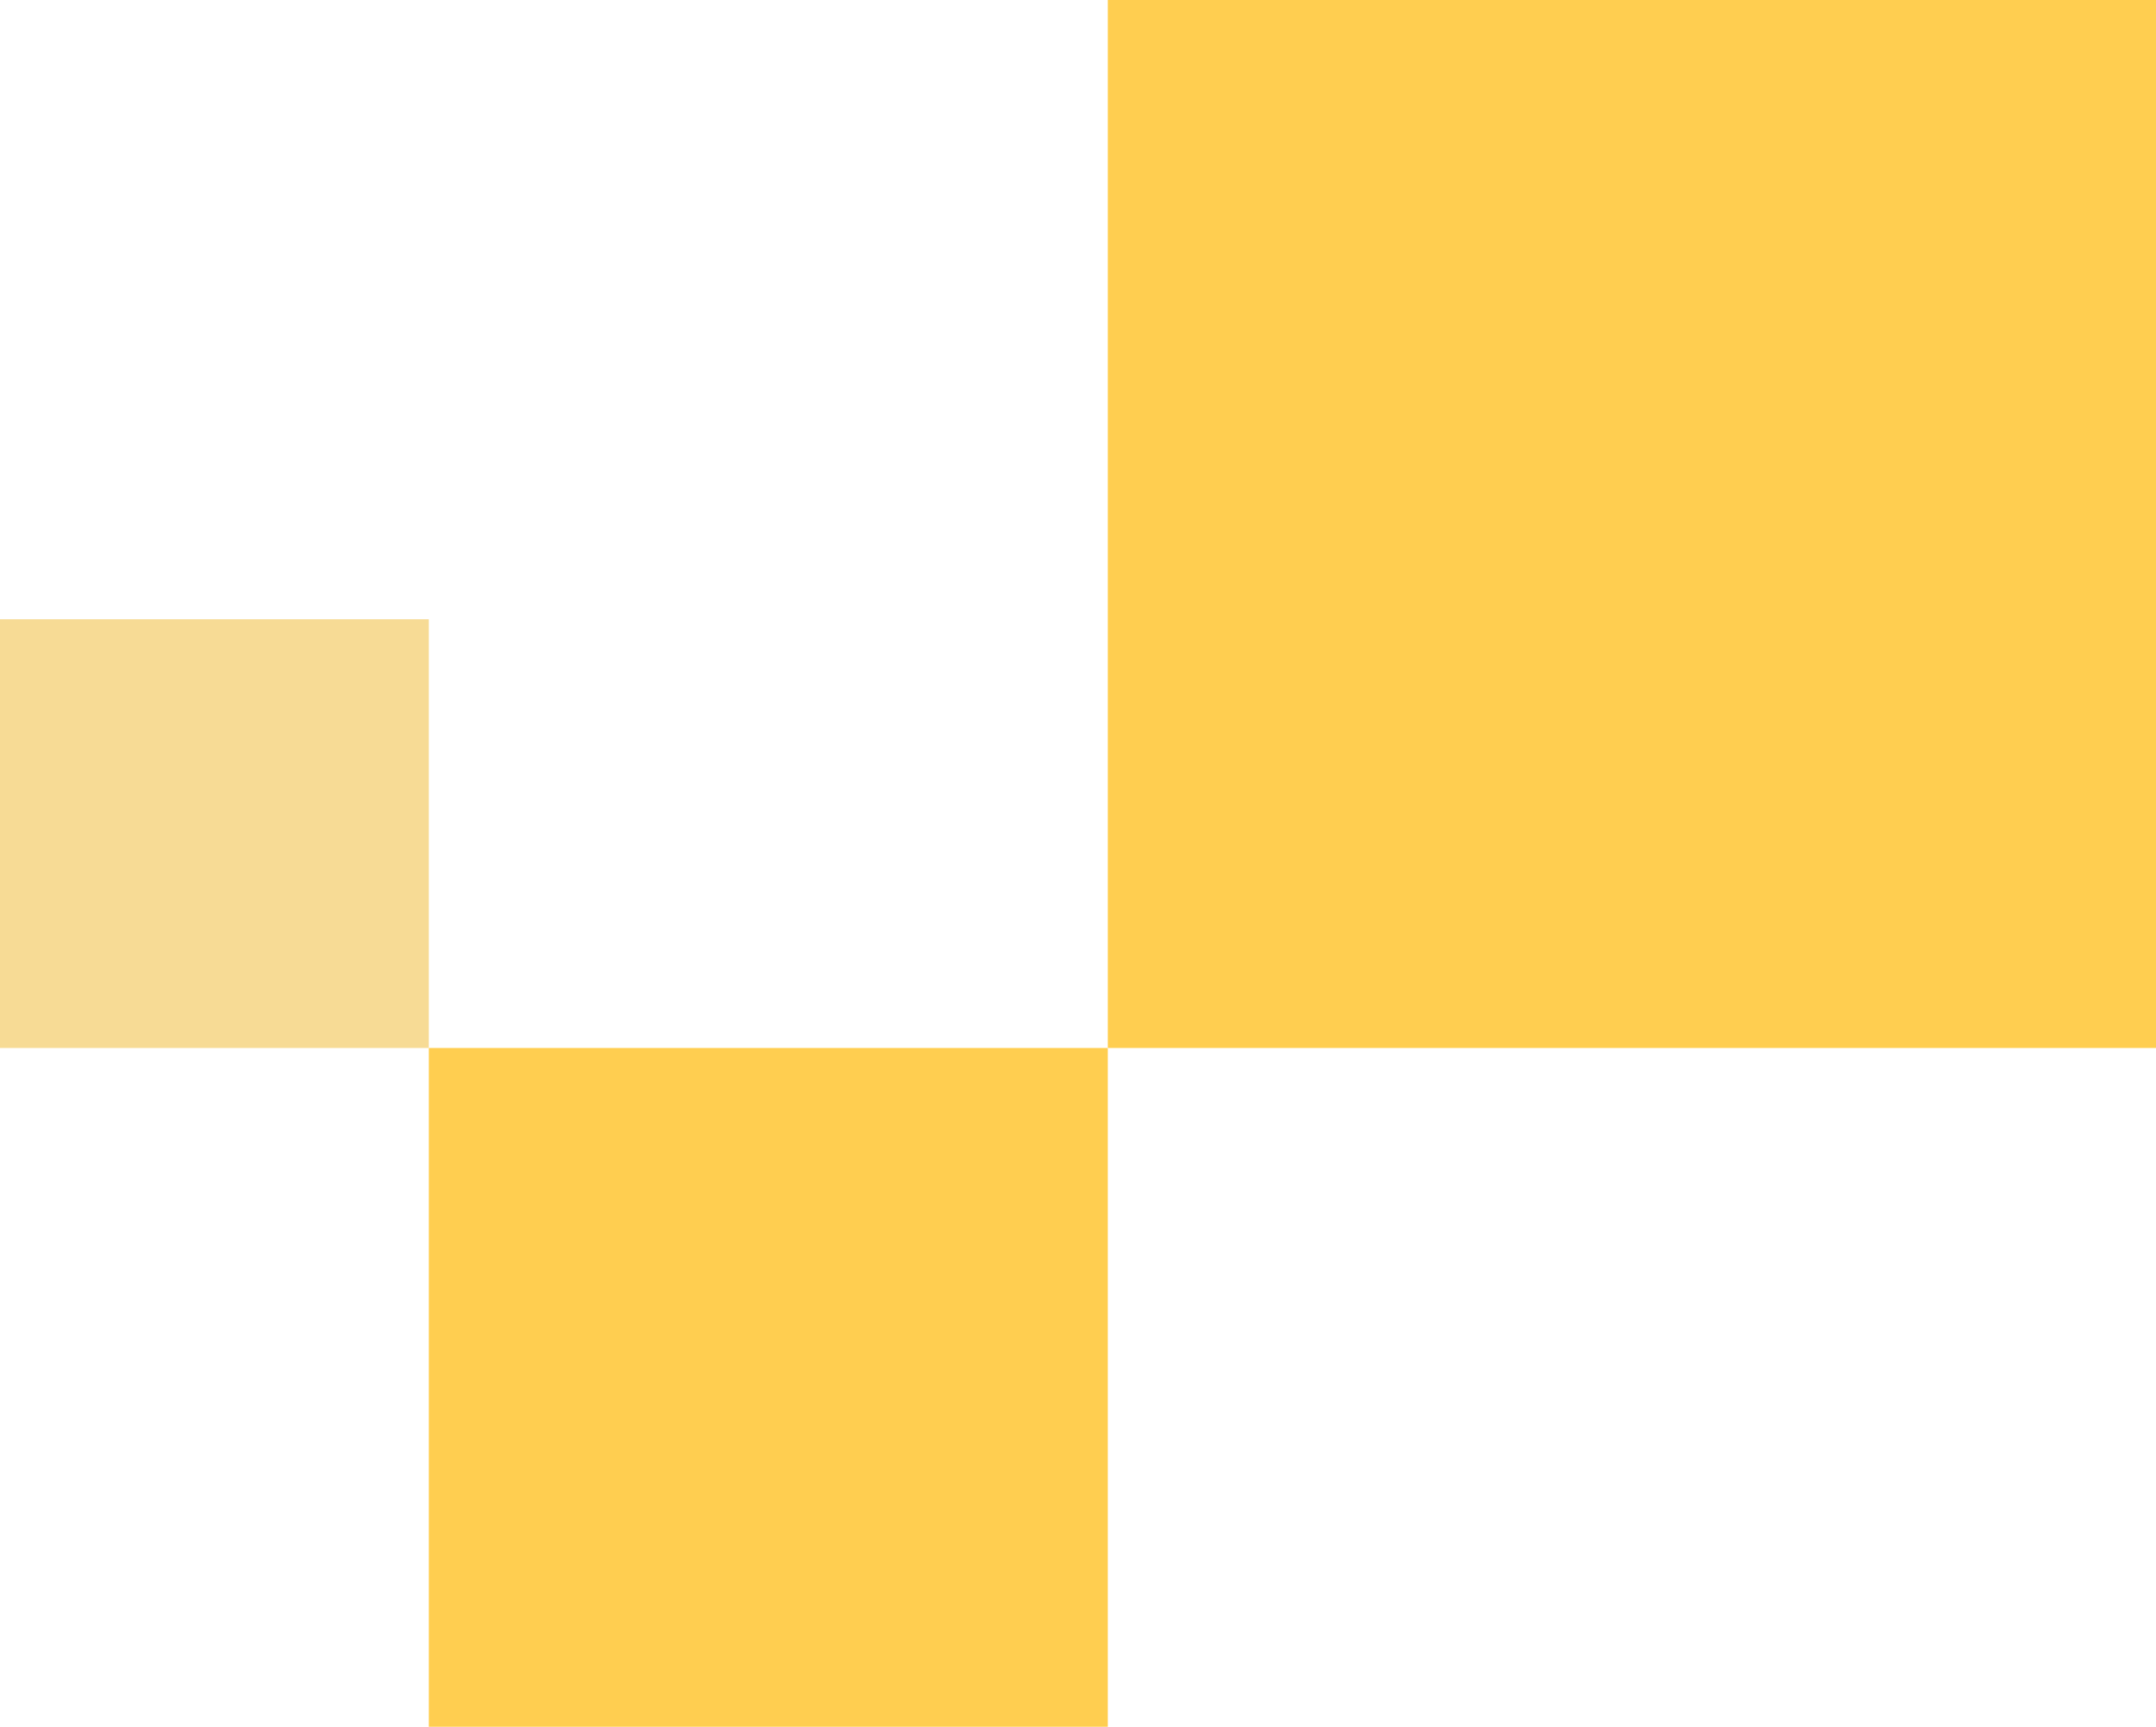 <svg width="181" height="145" viewBox="0 0 181 145" fill="none" xmlns="http://www.w3.org/2000/svg">
<rect x="93" width="88" height="88" fill="#FFCE50"/>
<rect x="36" y="88" width="57" height="57" fill="#FFCE50"/>
<rect y="52" width="36" height="36" fill="#F7DB95"/>
</svg>
